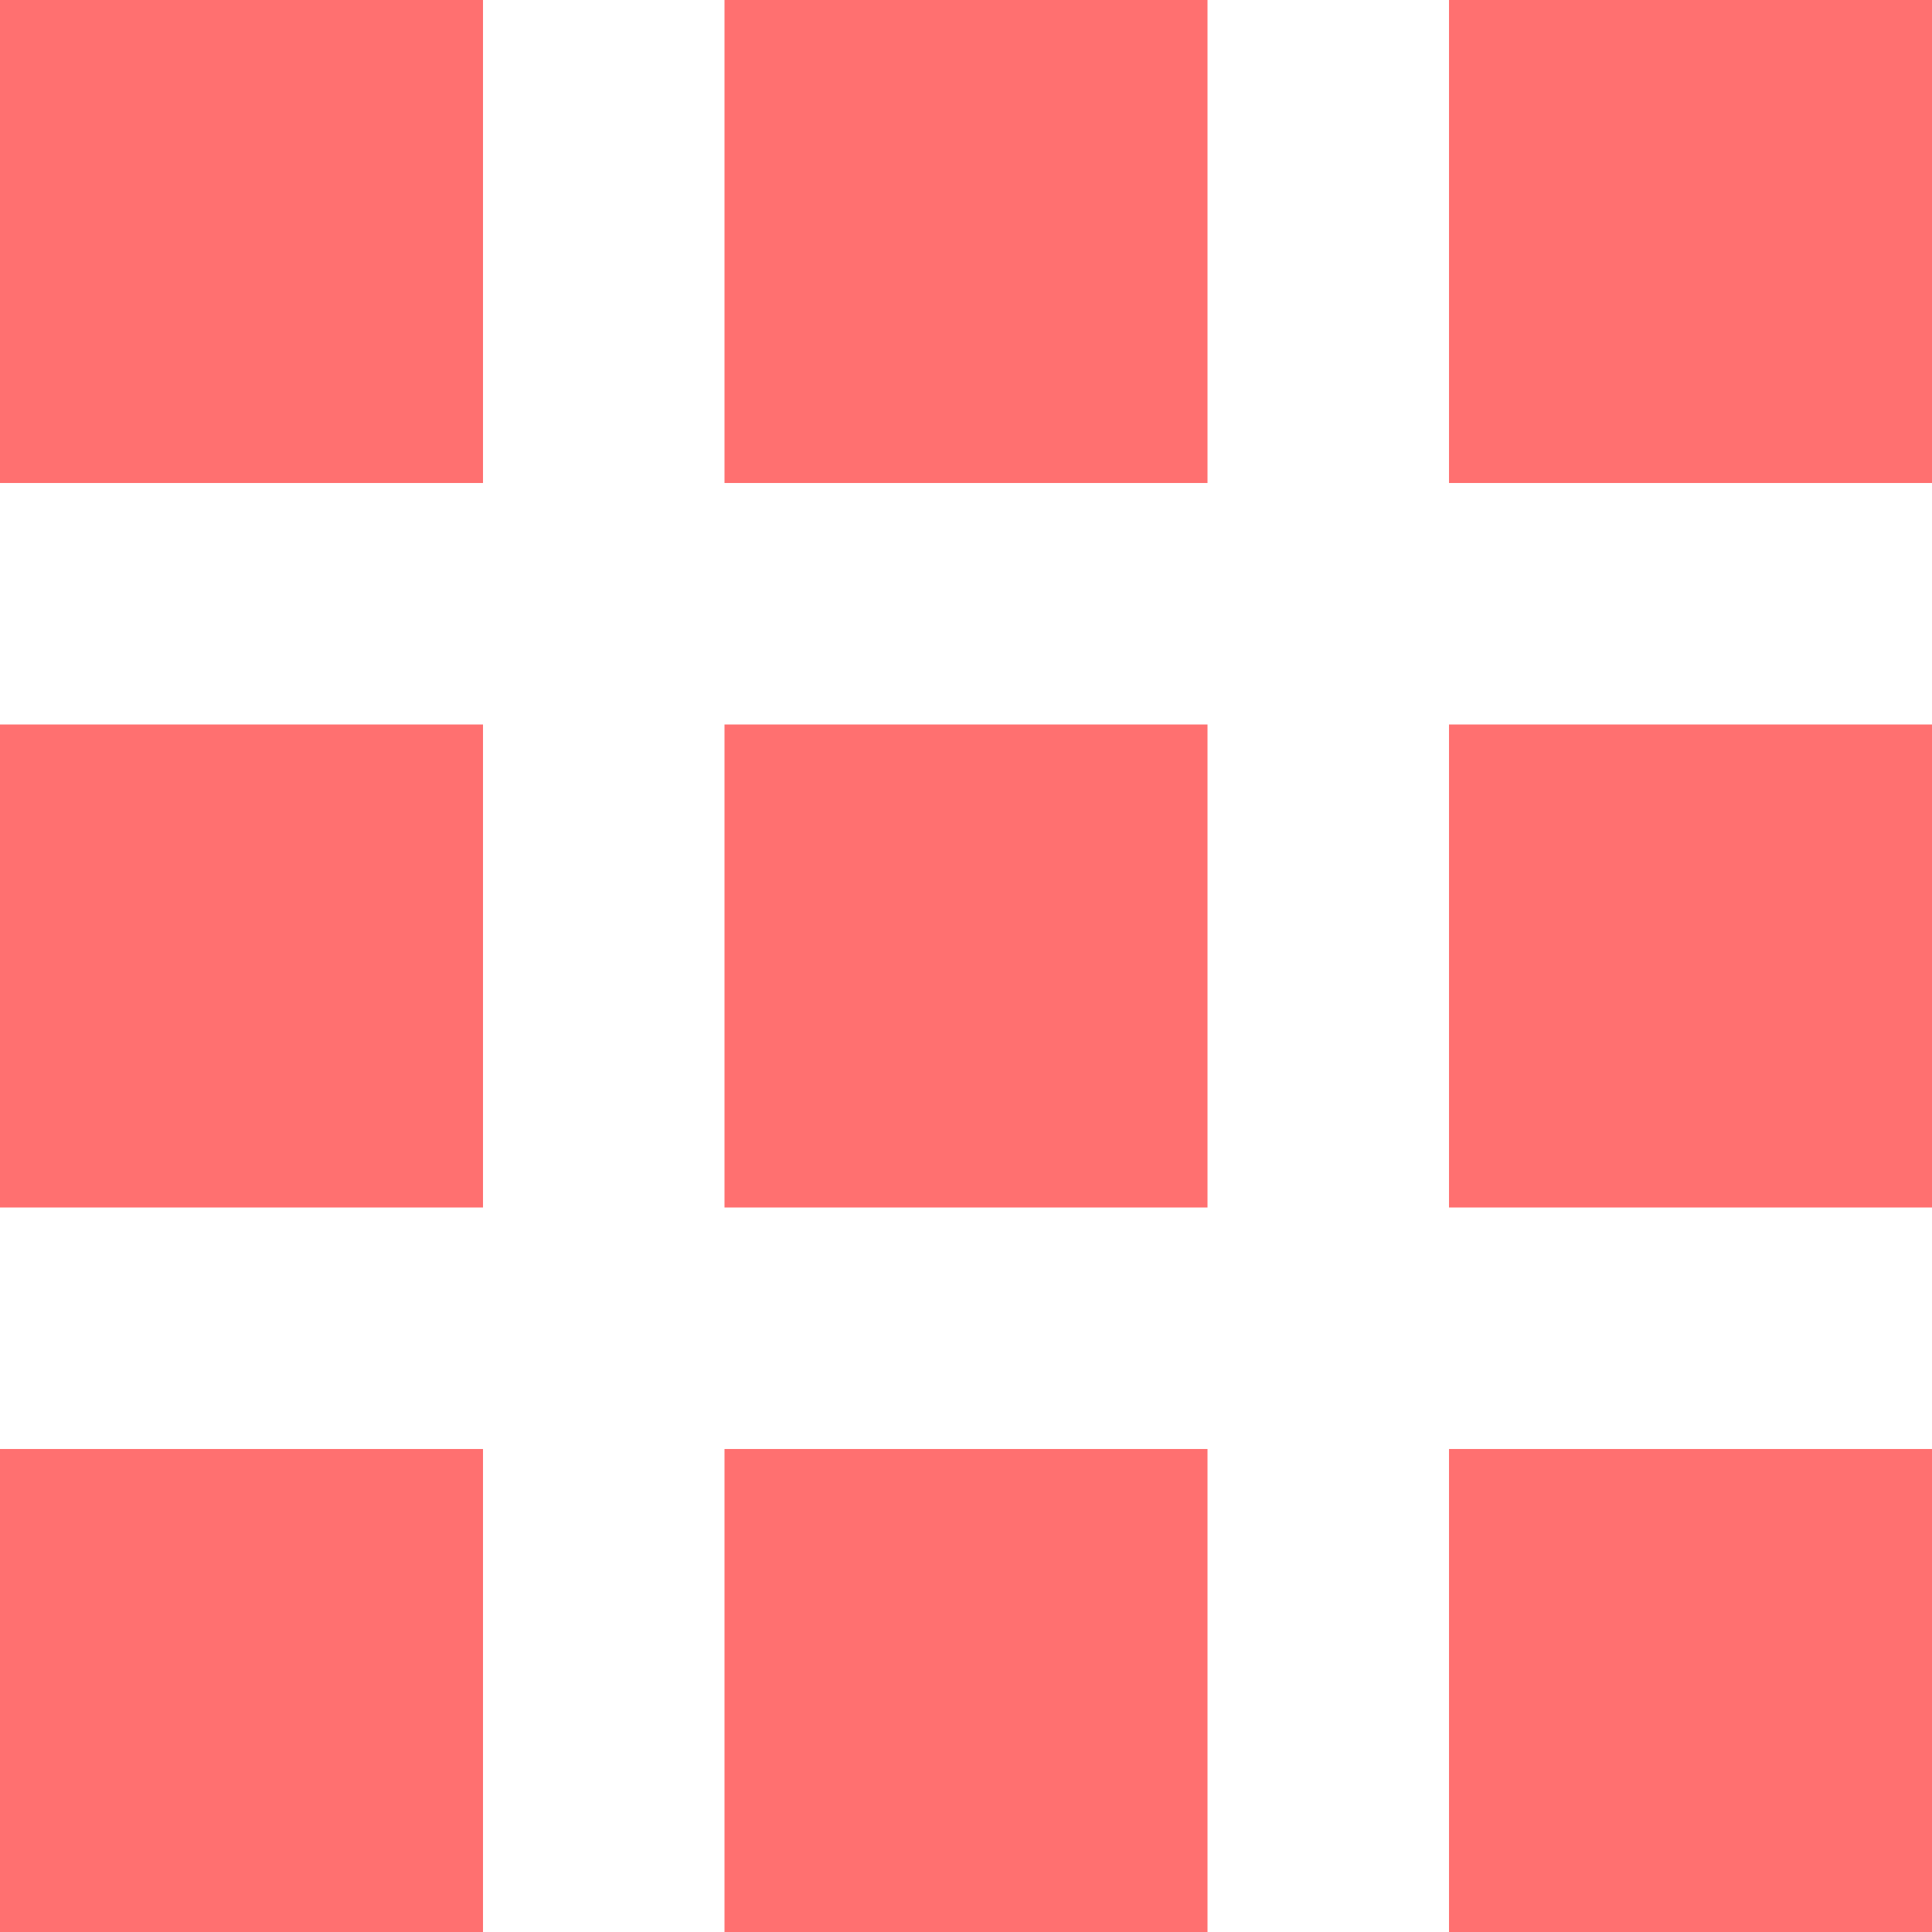 <svg xmlns="http://www.w3.org/2000/svg" width="16" height="16" viewBox="0 0 16 16">
  <defs>
    <style>
      .cls-1 {
        fill: #ff7070;
        fill-rule: evenodd;
      }
    </style>
  </defs>
  <path id="Rectangle_623_copy_4" data-name="Rectangle 623 copy 4" class="cls-1" d="M1225,747h4v4h-4v-4Zm6,0h4v4h-4v-4Zm6,0h4v4h-4v-4Zm-12,6h4v4h-4v-4Zm6,0h4v4h-4v-4Zm6,0h4v4h-4v-4Zm-12,6h4v4h-4v-4Zm6,0h4v4h-4v-4Zm6,0h4v4h-4v-4Z" transform="translate(-1225 -747)"/>
</svg>

